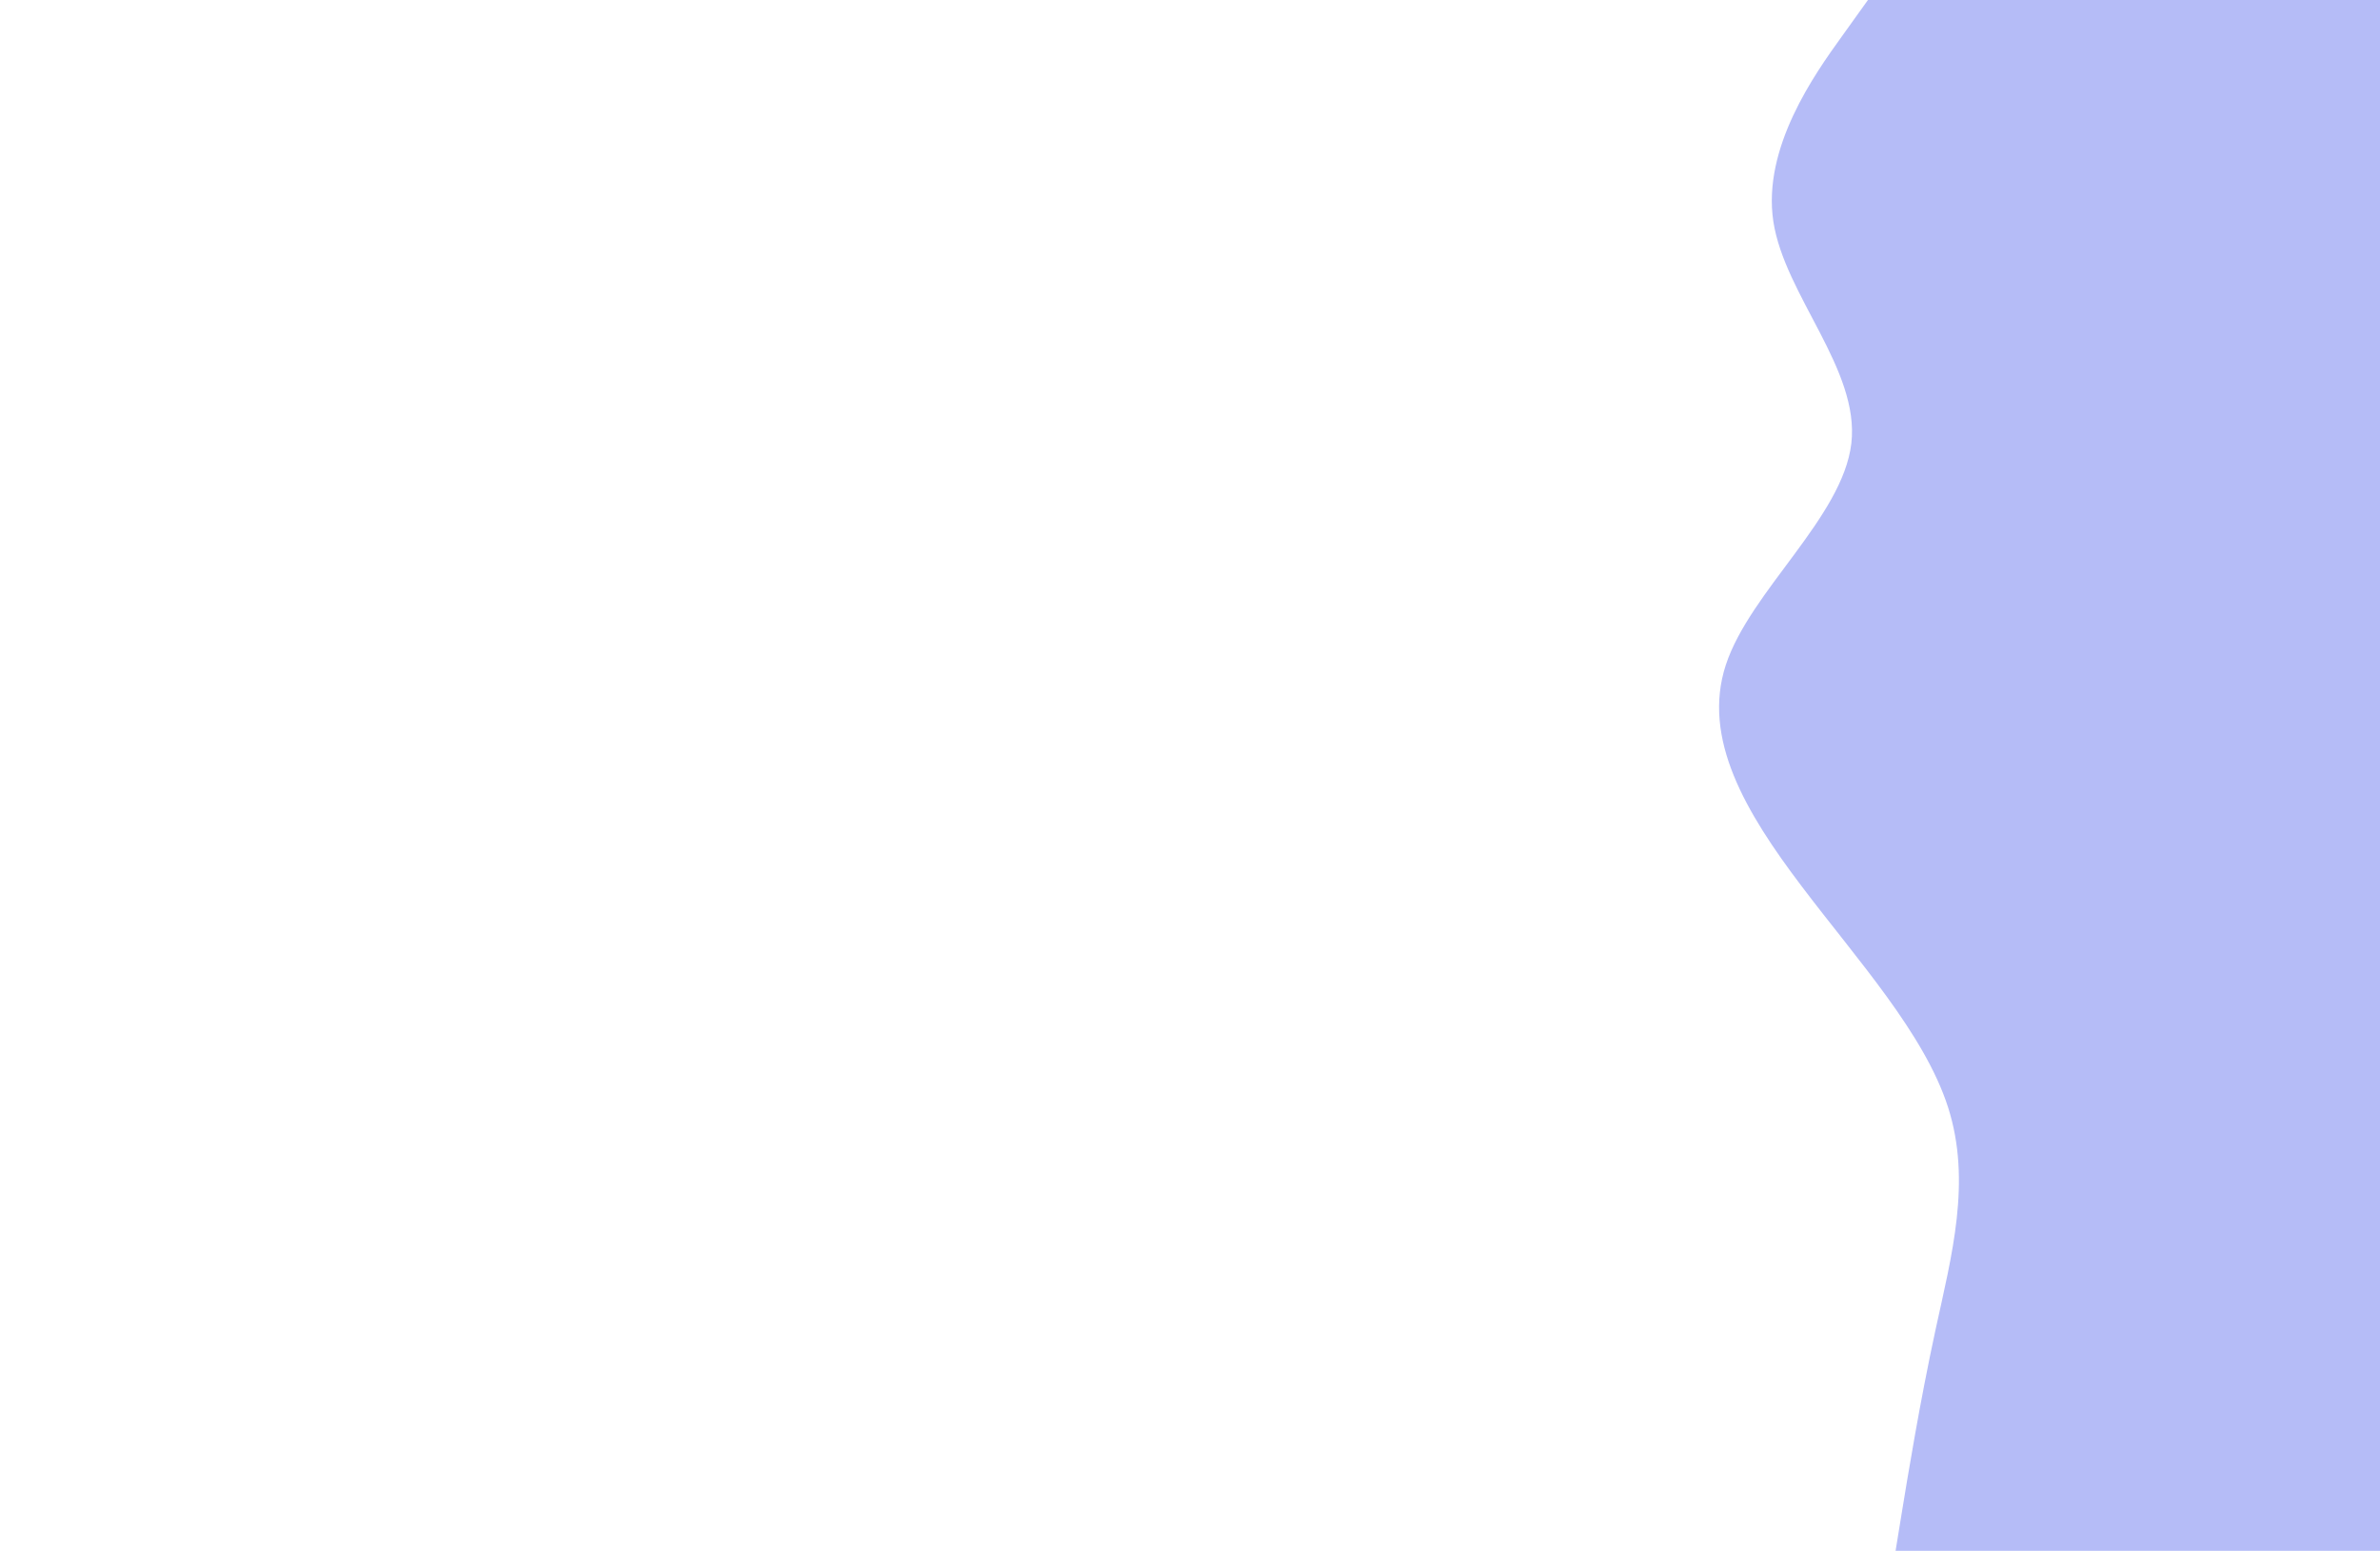 <svg id="visual" viewBox="0 0 1980 1290" width="1980" height="1290" xmlns="http://www.w3.org/2000/svg" xmlns:xlink="http://www.w3.org/1999/xlink" version="1.1"><path d="M1577 1290L1582 1259.3C1587 1228.7 1597 1167.3 1610.3 1105.8C1623.7 1044.3 1640.3 982.7 1620.7 921.2C1601 859.7 1545 798.3 1498.7 737C1452.3 675.7 1415.7 614.3 1435.8 553C1456 491.7 1533 430.3 1540.2 368.8C1547.3 307.3 1484.7 245.7 1475.3 184.2C1466 122.7 1510 61.3 1532 30.7L1554 0L1980 0L1980 30.7C1980 61.3 1980 122.7 1980 184.2C1980 245.7 1980 307.3 1980 368.8C1980 430.3 1980 491.7 1980 553C1980 614.3 1980 675.7 1980 737C1980 798.3 1980 859.7 1980 921.2C1980 982.7 1980 1044.3 1980 1105.8C1980 1167.3 1980 1228.7 1980 1259.3L1980 1290Z" fill="#b5bcf7" stroke-linecap="round" stroke-linejoin="miter"></path></svg>
